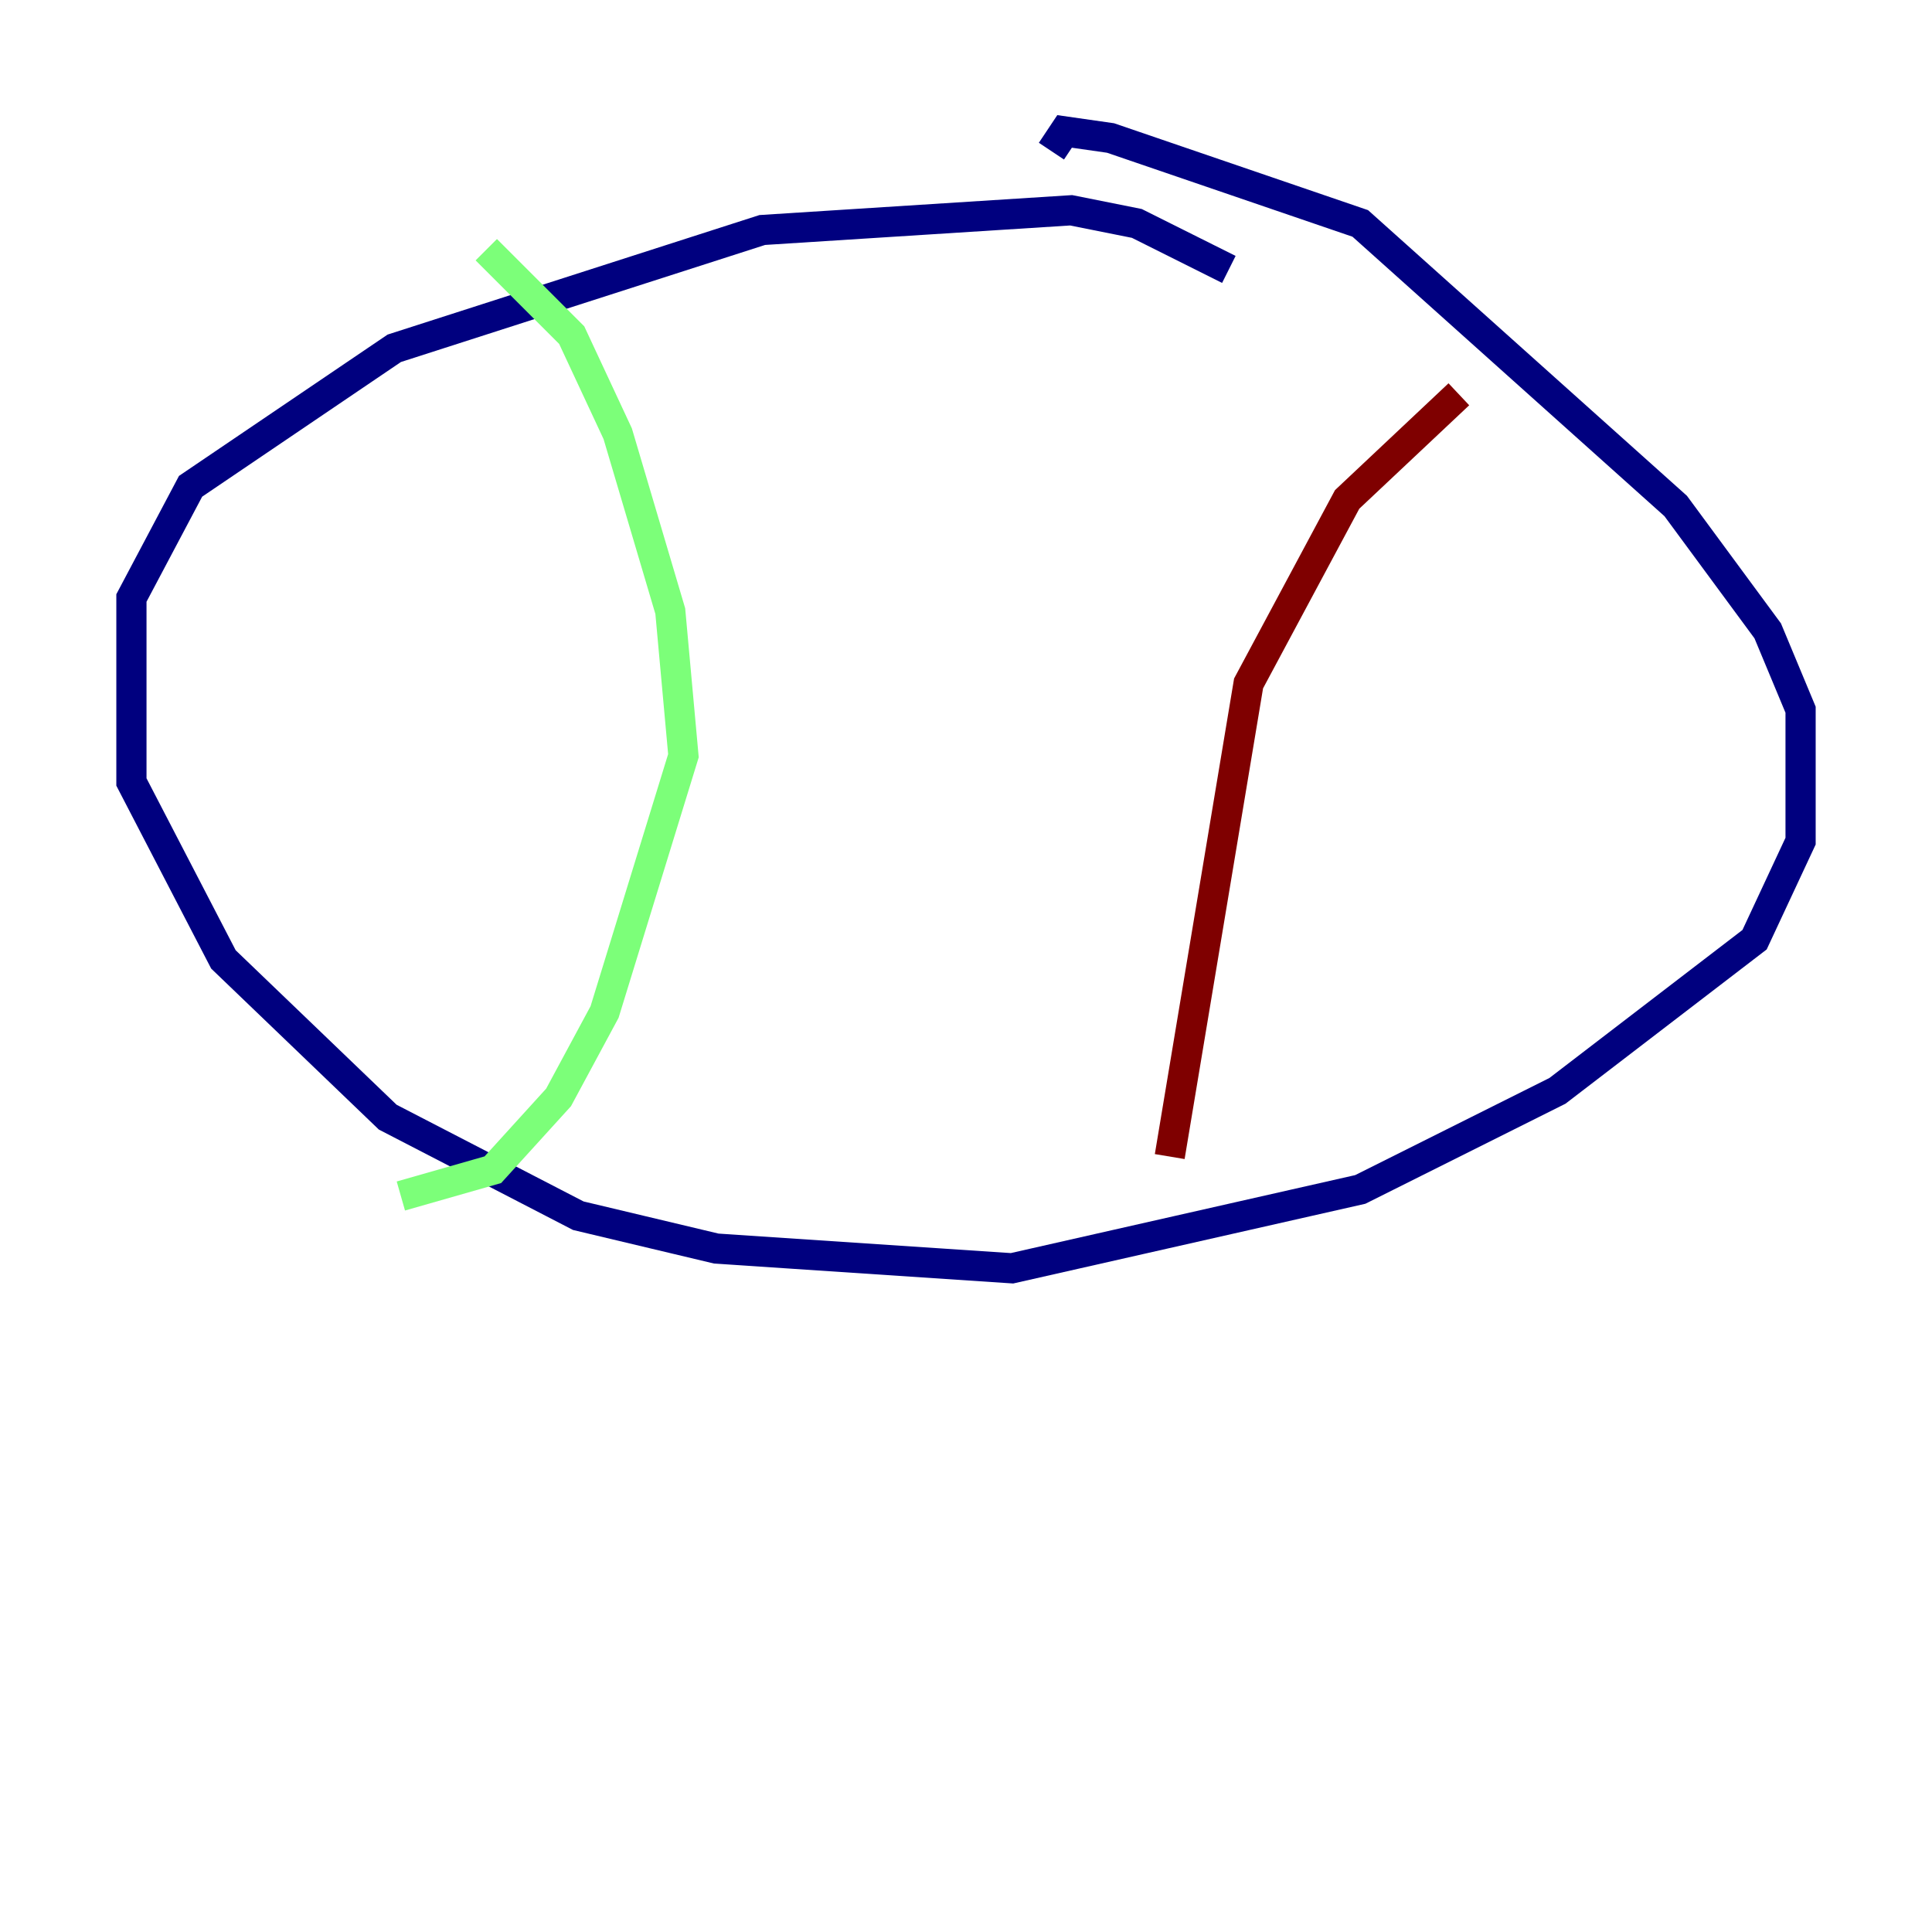 <?xml version="1.0" encoding="utf-8" ?>
<svg baseProfile="tiny" height="128" version="1.2" viewBox="0,0,128,128" width="128" xmlns="http://www.w3.org/2000/svg" xmlns:ev="http://www.w3.org/2001/xml-events" xmlns:xlink="http://www.w3.org/1999/xlink"><defs /><polyline fill="none" points="81.415,17.85 75.32,14.803 70.966,13.932 50.503,15.238 26.122,23.075 12.626,32.218 8.707,39.619 8.707,51.809 14.803,63.565 25.687,74.014 38.313,80.544 47.456,82.721 67.048,84.027 90.122,78.803 103.184,72.272 116.245,62.258 119.293,55.728 119.293,47.02 117.116,41.796 111.02,33.524 90.122,14.803 73.578,9.143 70.531,8.707 69.66,10.014" stroke="#00007f" stroke-width="2" /><polyline fill="none" points="32.218,16.544 37.878,22.204 40.925,28.735 44.408,40.49 45.279,50.068 40.054,67.048 37.007,72.707 32.653,77.497 26.558,79.238" stroke="#7cff79" stroke-width="2" /><polyline fill="none" points="96.653,26.122 89.252,33.088 82.721,45.279 77.497,76.626" stroke="#7f0000" stroke-width="2" /></svg>